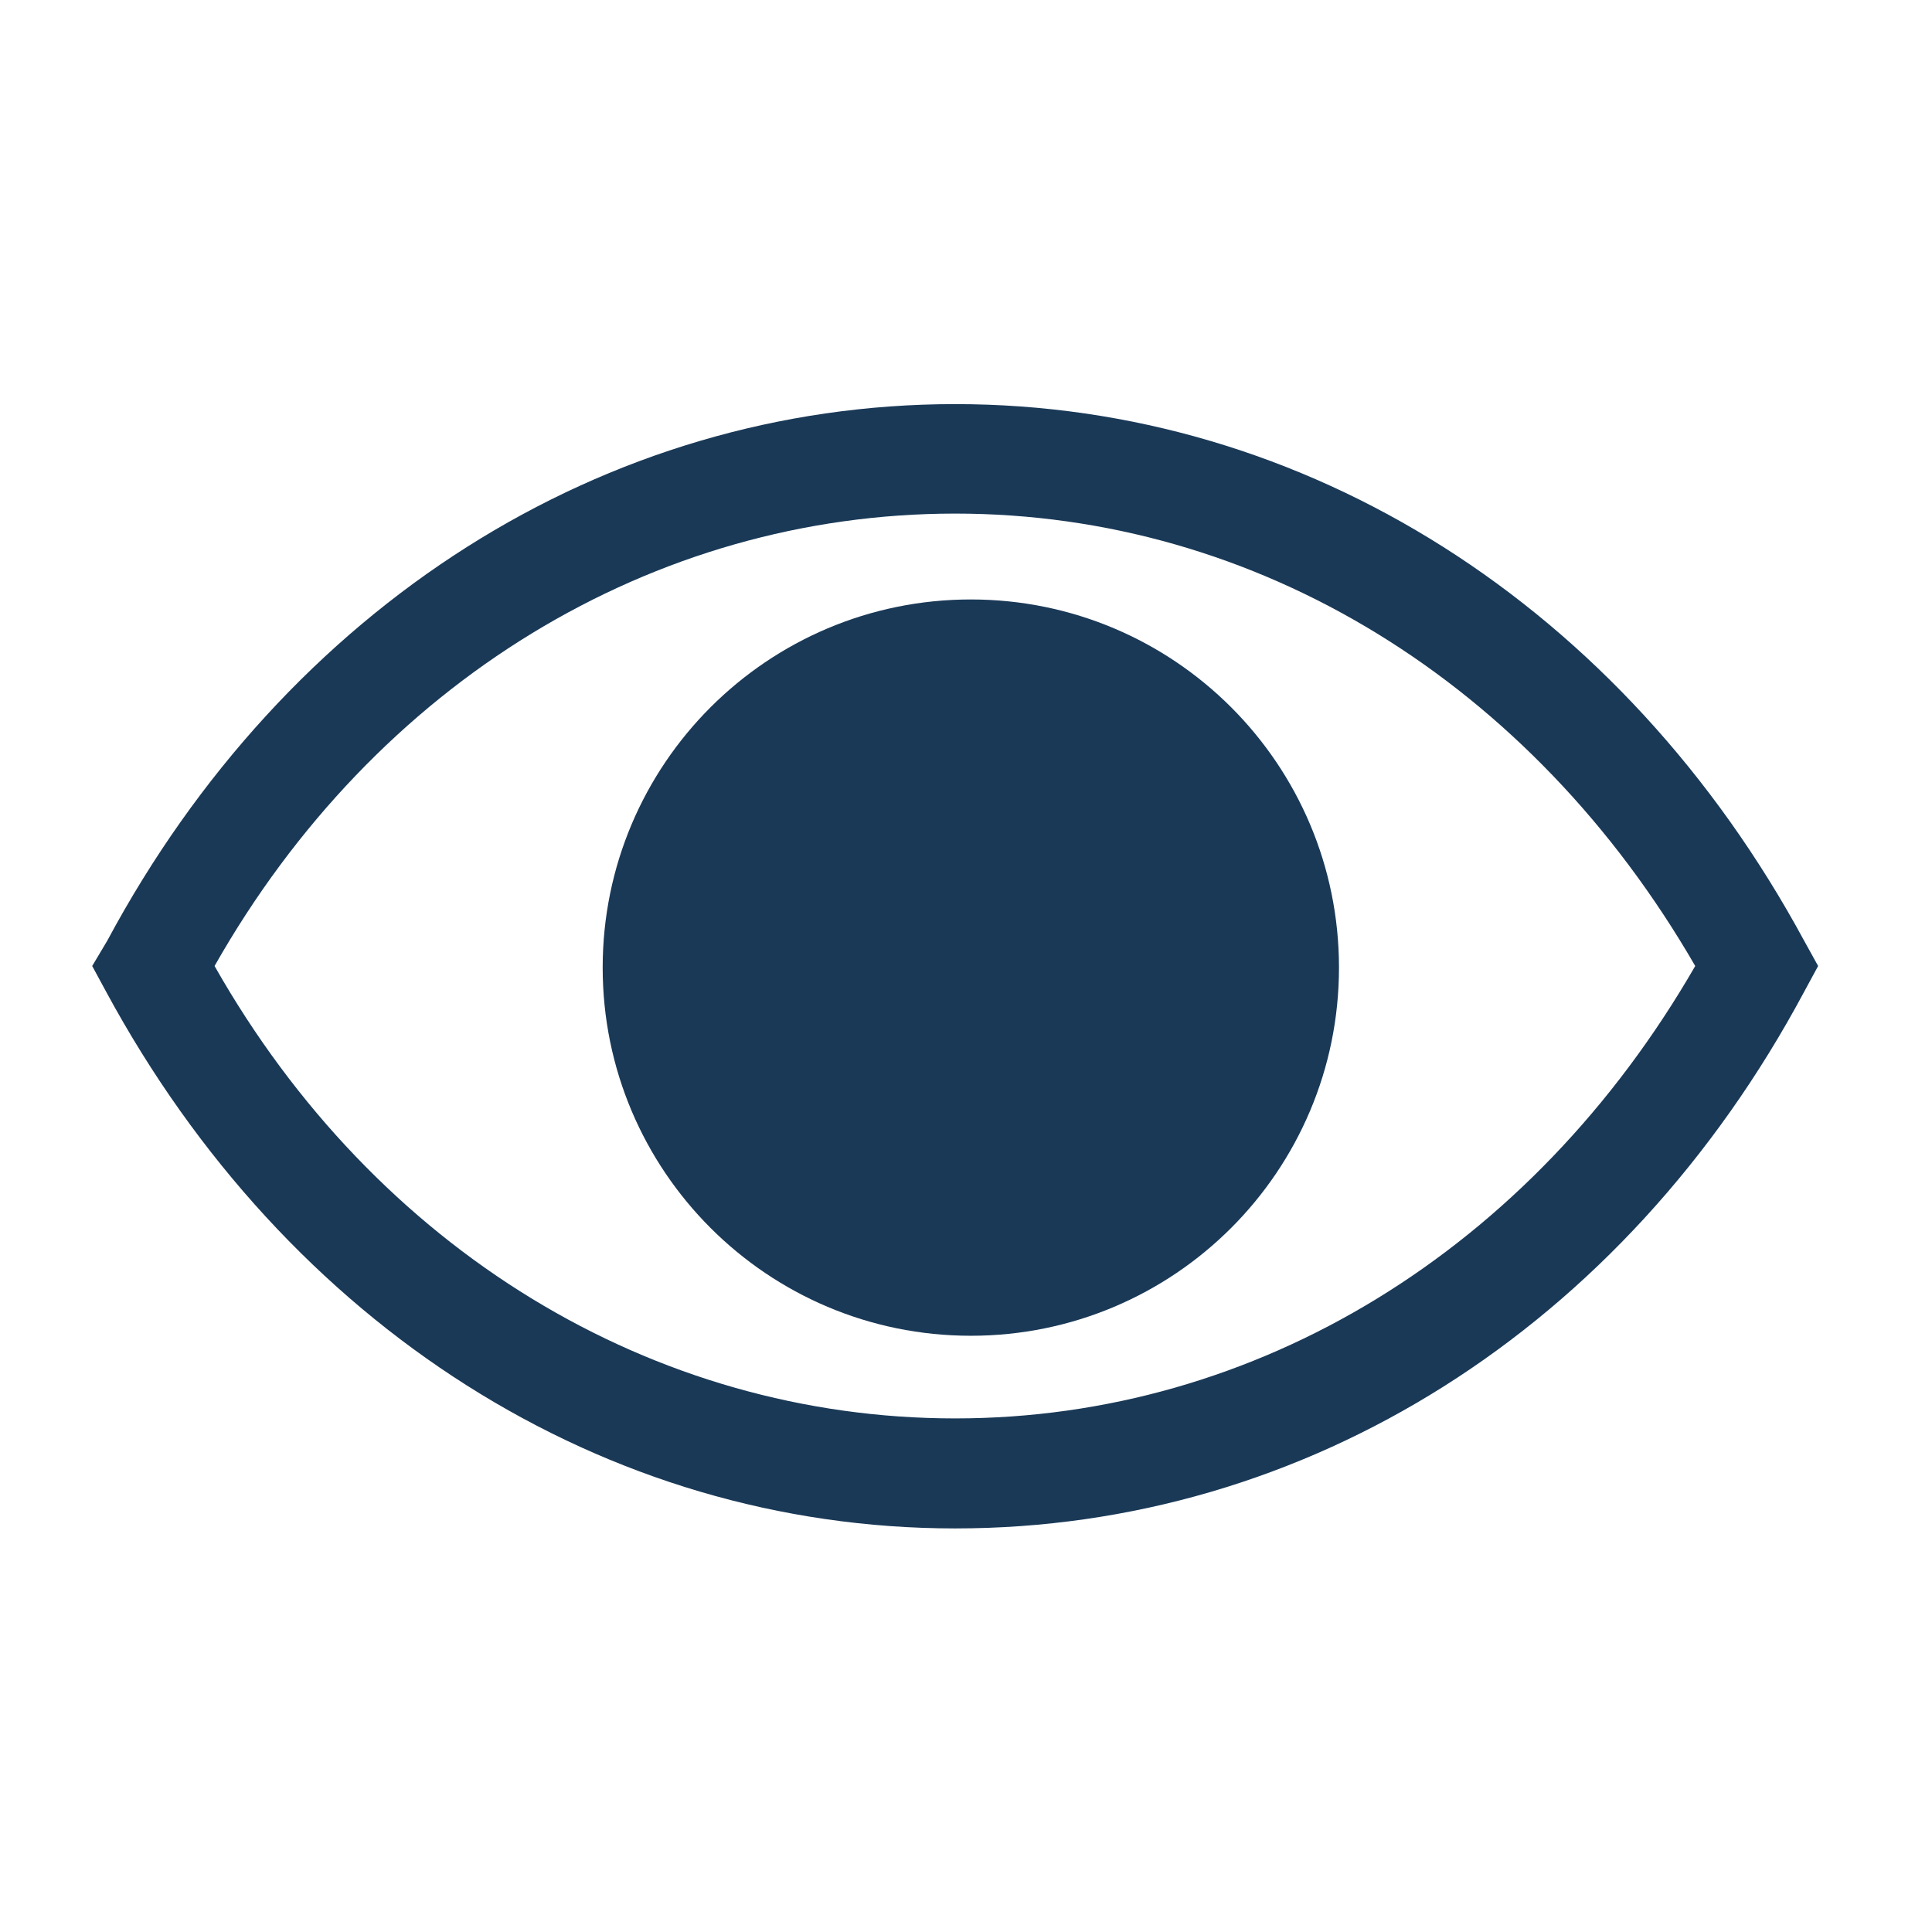 <svg width="18" height="18" viewBox="0 0 18 18" fill="none" xmlns="http://www.w3.org/2000/svg">
<g clip-path="url(#clip0_858_996)">
<path d="M16.809 8.765C15.124 5.65 12.169 3.765 8.899 3.765C5.629 3.765 2.669 5.65 0.999 8.765L0.859 9L0.989 9.24C2.674 12.355 5.629 14.24 8.899 14.24C12.169 14.24 15.129 12.38 16.809 9.24L16.939 9L16.809 8.765ZM8.899 13.215C6.084 13.215 3.499 11.645 1.999 9C3.499 6.355 6.084 4.785 8.899 4.785C11.714 4.785 14.269 6.36 15.794 9C14.269 11.645 11.709 13.215 8.899 13.215Z" fill="#1A3957"/>
<path d="M9.045 12.445C10.94 12.445 12.475 10.909 12.475 9.015C12.475 7.121 10.94 5.585 9.045 5.585C7.151 5.585 5.615 7.121 5.615 9.015C5.615 10.909 7.151 12.445 9.045 12.445Z" fill="#1A3957"/>
</g>
<defs>
<clipPath id="clip0_858_996">
<rect width="18" height="18" fill="white"/>
</clipPath>
</defs>
</svg>
